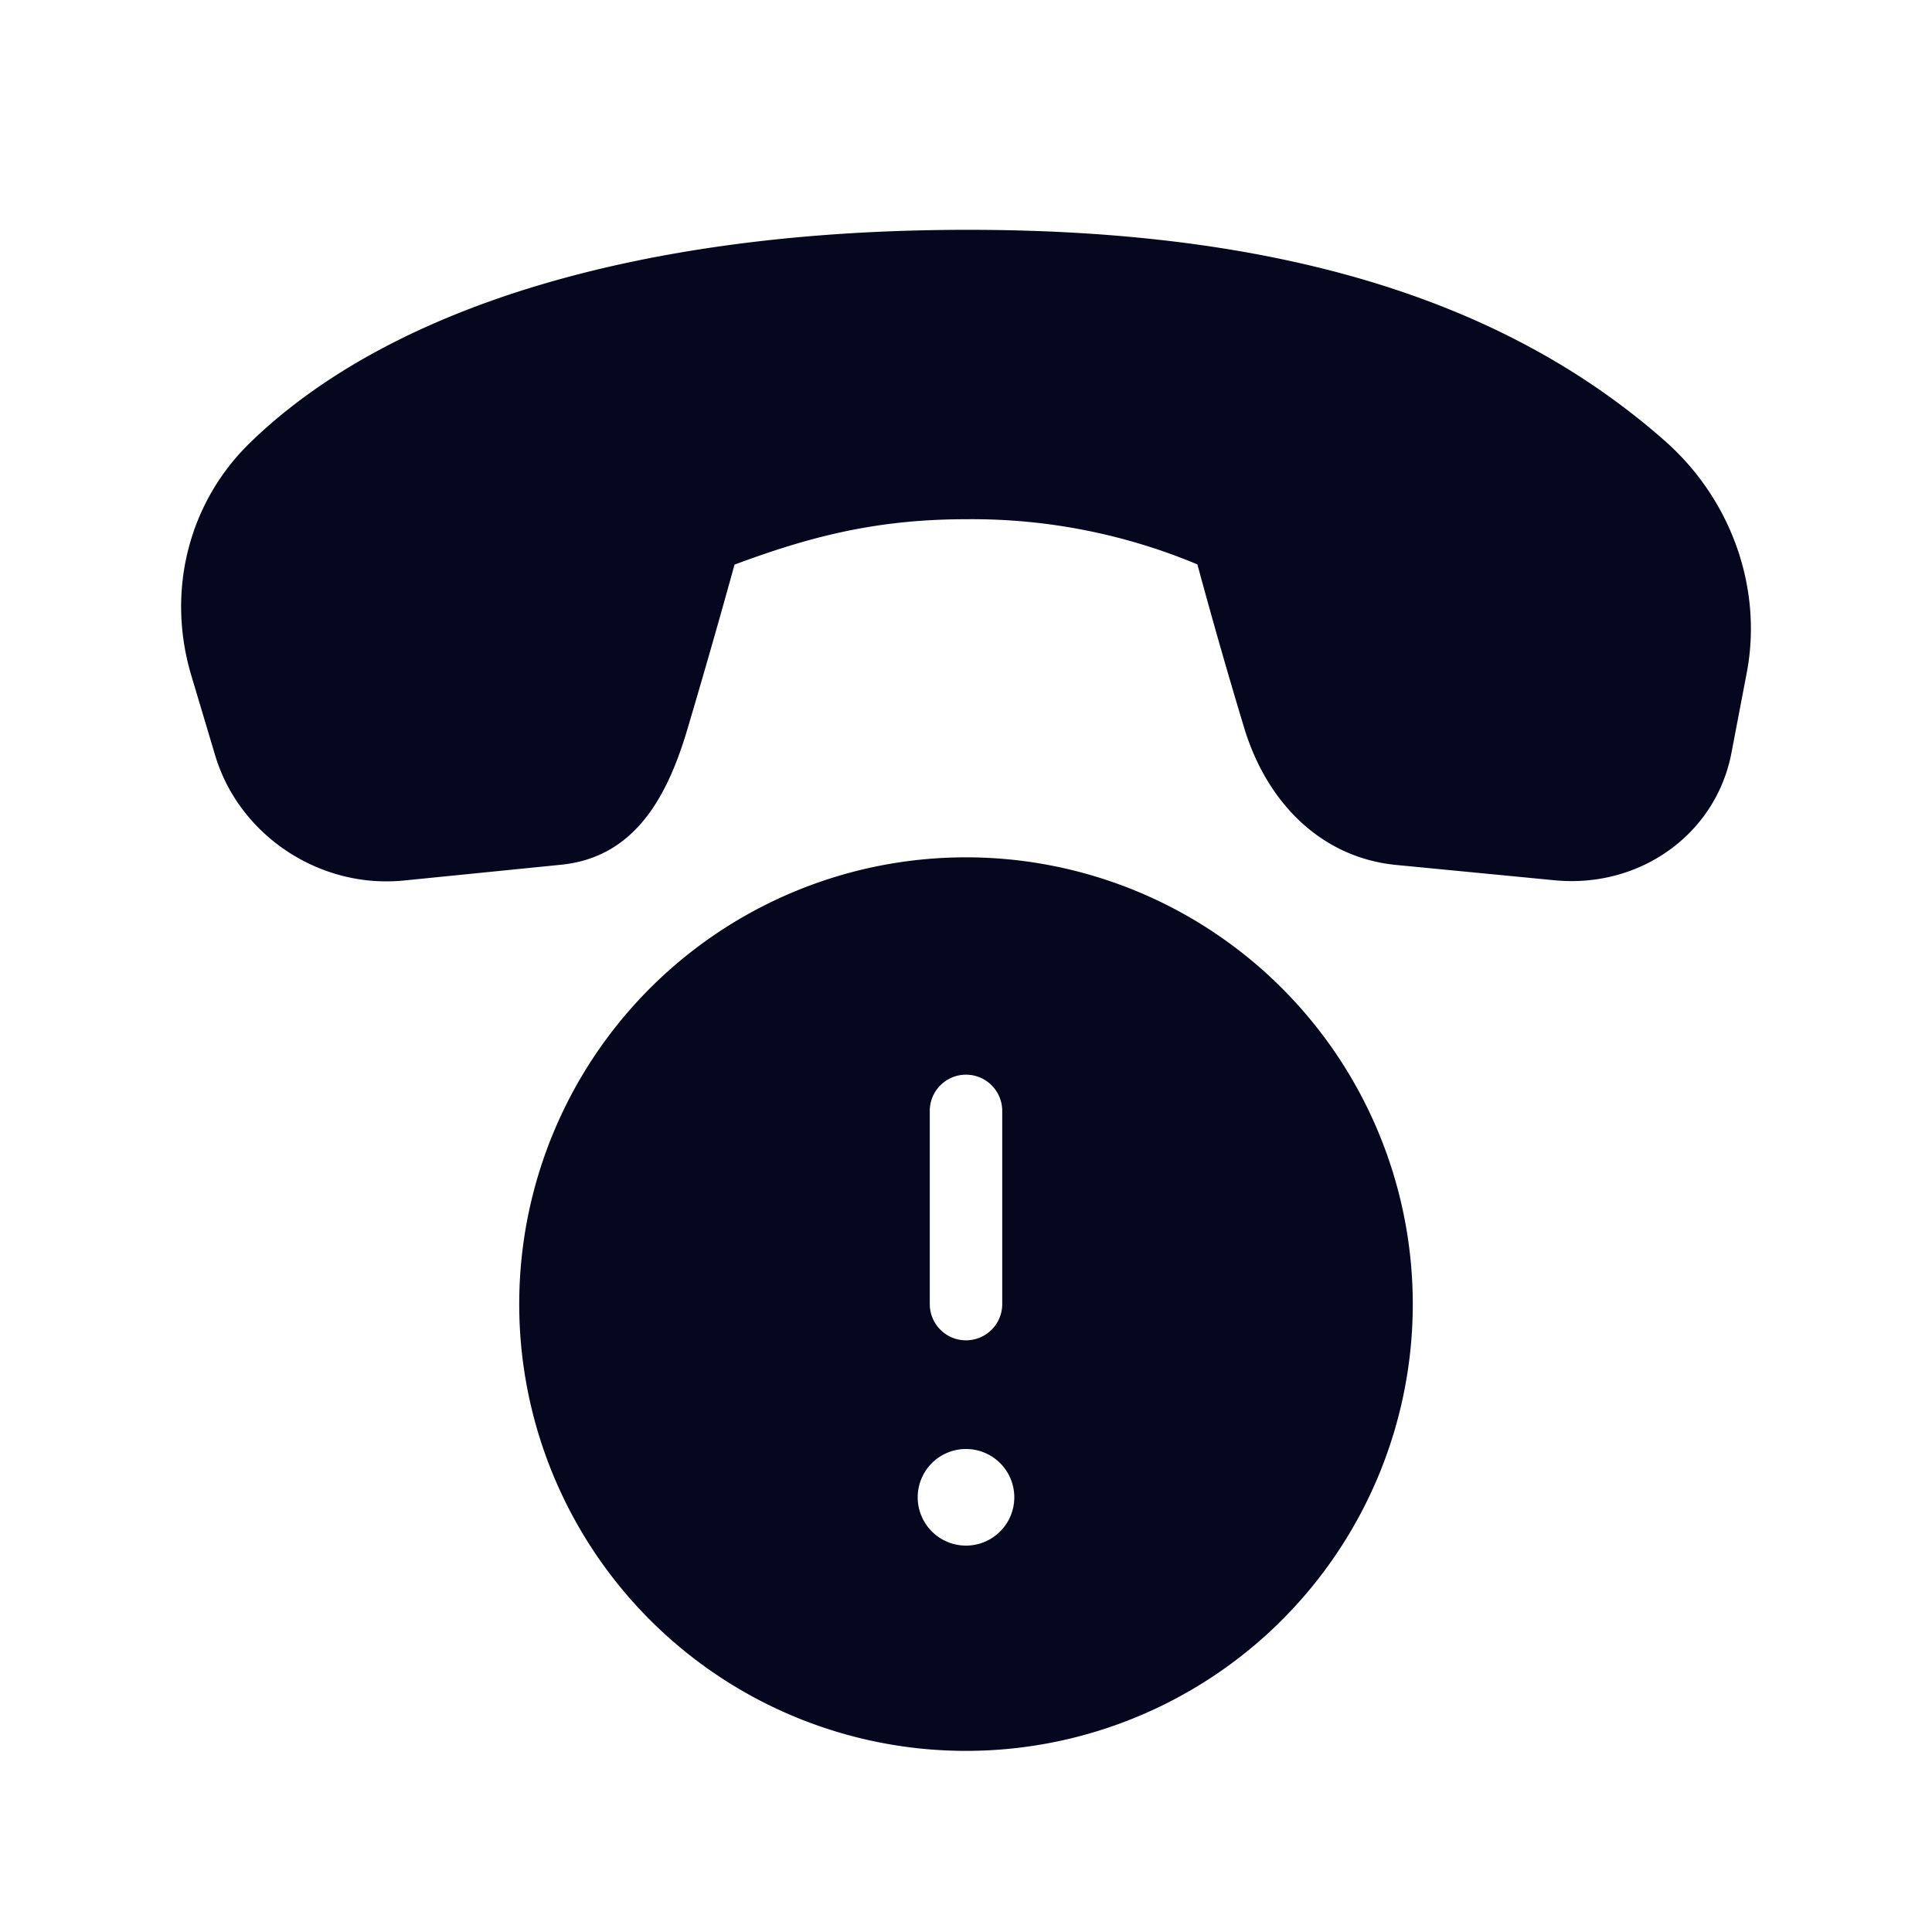 <svg xmlns="http://www.w3.org/2000/svg" width="24" height="24" fill="none"><path fill="#04071E" d="m21.362 9.323.19-.995c.187-.987-.175-2.037-.967-2.736C18.703 3.93 15.989 3 11.99 3.005c-3.992.005-7.07.941-8.78 2.602-.724.703-.988 1.746-.692 2.736l.297.995c.277.929 1.212 1.549 2.187 1.45l1.953-.196C7.796 10.508 8.163 9.805 8.4 9c.355-1.205.6-2.1.6-2.1.915-.342 1.784-.6 3-.6 1.217 0 2.103.232 3 .6 0 0 .235.894.6 2.1.269.888.904 1.513 1.76 1.596l1.965.19c.988.095 1.86-.53 2.037-1.463M17.4 16.2a5.4 5.4 0 1 1-10.8 0 5.4 5.4 0 0 1 10.8 0m-5.4-3a.6.6 0 0 0-.6.6v2.4a.6.6 0 1 0 1.2 0v-2.4a.6.6 0 0 0-.6-.6m0 6.15a.75.75 0 1 0 0-1.5.75.75 0 0 0 0 1.5"/><path fill="#04071E" fill-rule="evenodd" d="M11.99 2.855c4.022-.005 6.776.931 8.694 2.624.83.733 1.213 1.837 1.015 2.877l-.19.995c-.193 1.014-1.14 1.687-2.198 1.584l-1.965-.19c-.931-.09-1.607-.77-1.89-1.702a71 71 0 0 1-.558-1.945l-.024-.087A7.25 7.25 0 0 0 12 6.45c-1.16 0-1.996.238-2.876.564l-.023.085a111 111 0 0 1-.557 1.943c-.238.808-.631 1.605-1.573 1.7l-1.953.196c-1.046.105-2.048-.559-2.346-1.557l-.297-.995c-.31-1.042-.034-2.143.732-2.887 1.751-1.7 4.876-2.64 8.884-2.644M8.856 6.86l.02-.074.072-.026c.924-.346 1.811-.61 3.053-.61 1.24 0 2.145.237 3.057.611l.07.029.018.072.003.01.008.03.031.117.12.439c.105.373.254.897.436 1.499.256.844.85 1.414 1.631 1.49l1.966.19c.915.088 1.712-.491 1.874-1.342l.19-.995c.178-.933-.165-1.93-.919-2.596-1.845-1.629-4.519-2.554-8.494-2.55-3.976.006-7.006.94-8.675 2.56-.683.664-.933 1.648-.653 2.586l.297.995c.256.858 1.123 1.435 2.028 1.344l1.953-.196c.736-.074 1.079-.683 1.315-1.485a140 140 0 0 0 .556-1.94l.032-.117zM12 10.95a5.25 5.25 0 1 0 0 10.5 5.25 5.25 0 0 0 0-10.5M6.45 16.2a5.55 5.55 0 1 1 11.1 0 5.55 5.55 0 0 1-11.1 0m4.8-2.4a.75.75 0 0 1 1.5 0v2.4a.75.75 0 0 1-1.5 0zm.75-.45a.45.45 0 0 0-.45.45v2.4a.45.45 0 0 0 .9 0v-2.4a.45.45 0 0 0-.45-.45m-.9 5.25a.9.9 0 1 1 1.8 0 .9.9 0 0 1-1.8 0m.9-.6a.6.6 0 1 0 0 1.2.6.6 0 0 0 0-1.2" clip-rule="evenodd"/></svg>